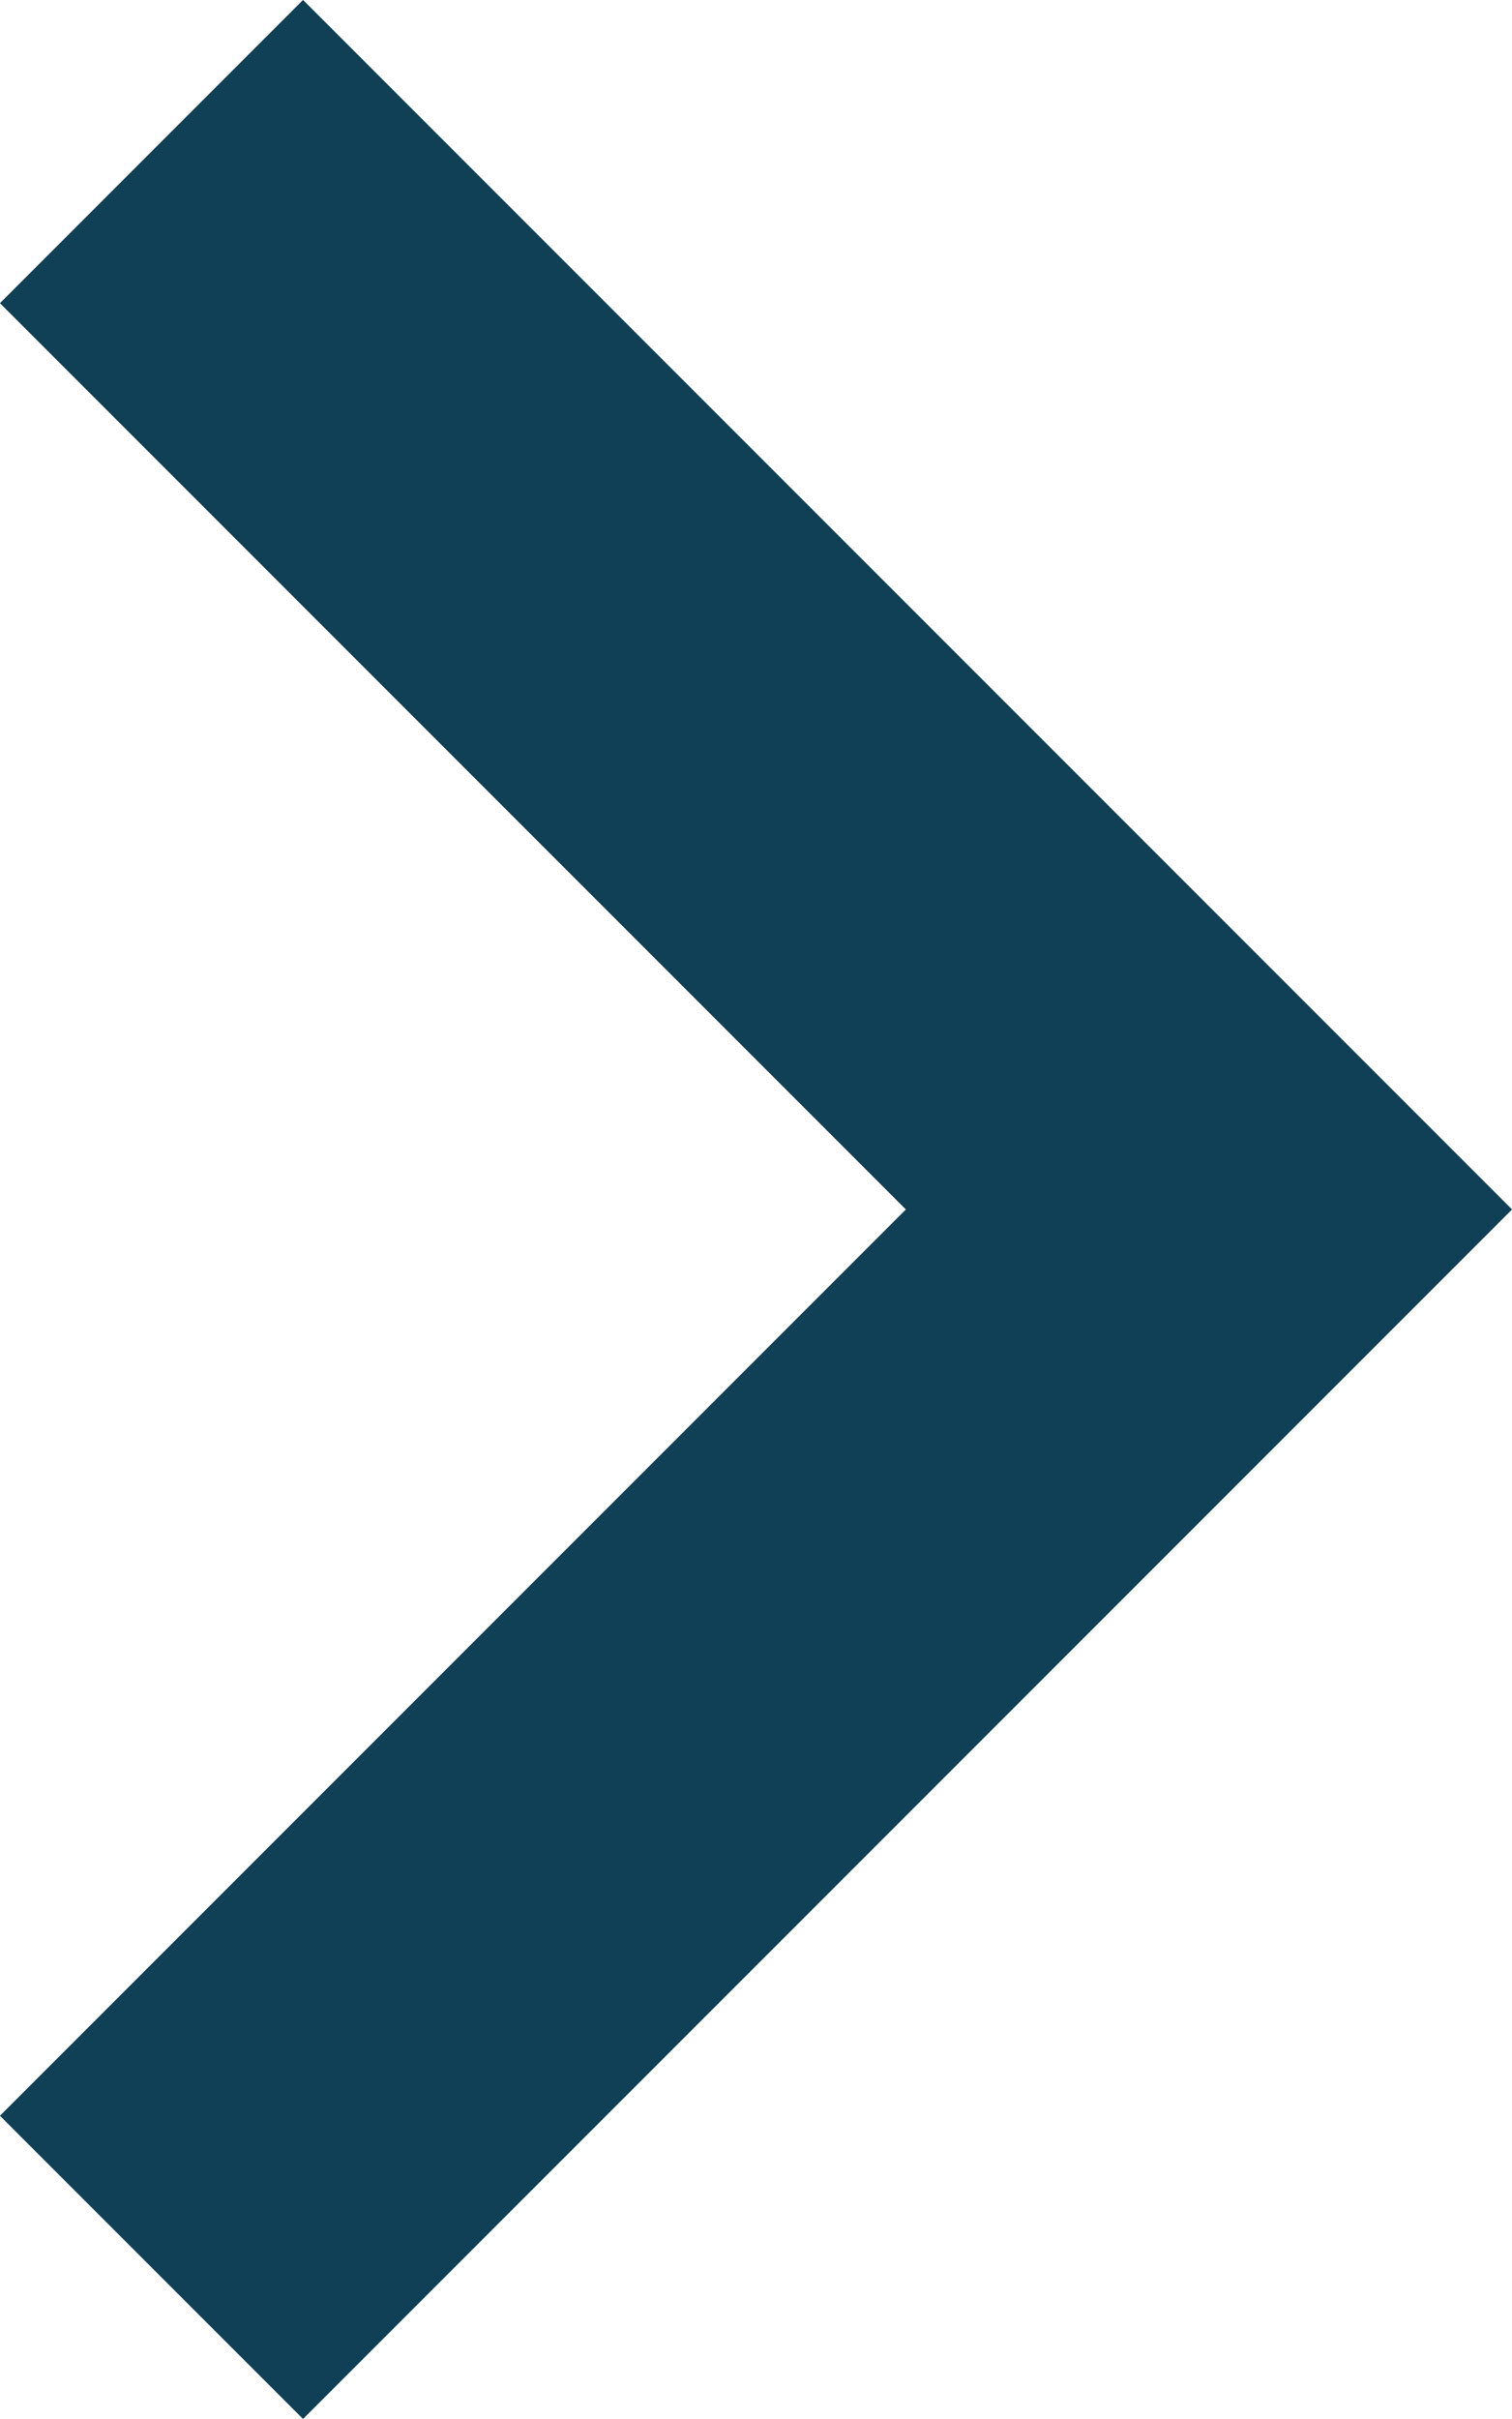 <svg xmlns="http://www.w3.org/2000/svg" width="7.055" height="11.282" viewBox="0 0 7.055 11.282">
  <g id="Icon_feather-arrow-right" data-name="Icon feather-arrow-right" transform="translate(-11.747 -6.086)">
    <path id="Pfad_88" data-name="Pfad 88" d="M18,7.5l4.227,4.227L18,15.954" transform="translate(-4.839)" fill="none" stroke="#104055" stroke-linecap="square" stroke-width="2"/>
  </g>
</svg>
